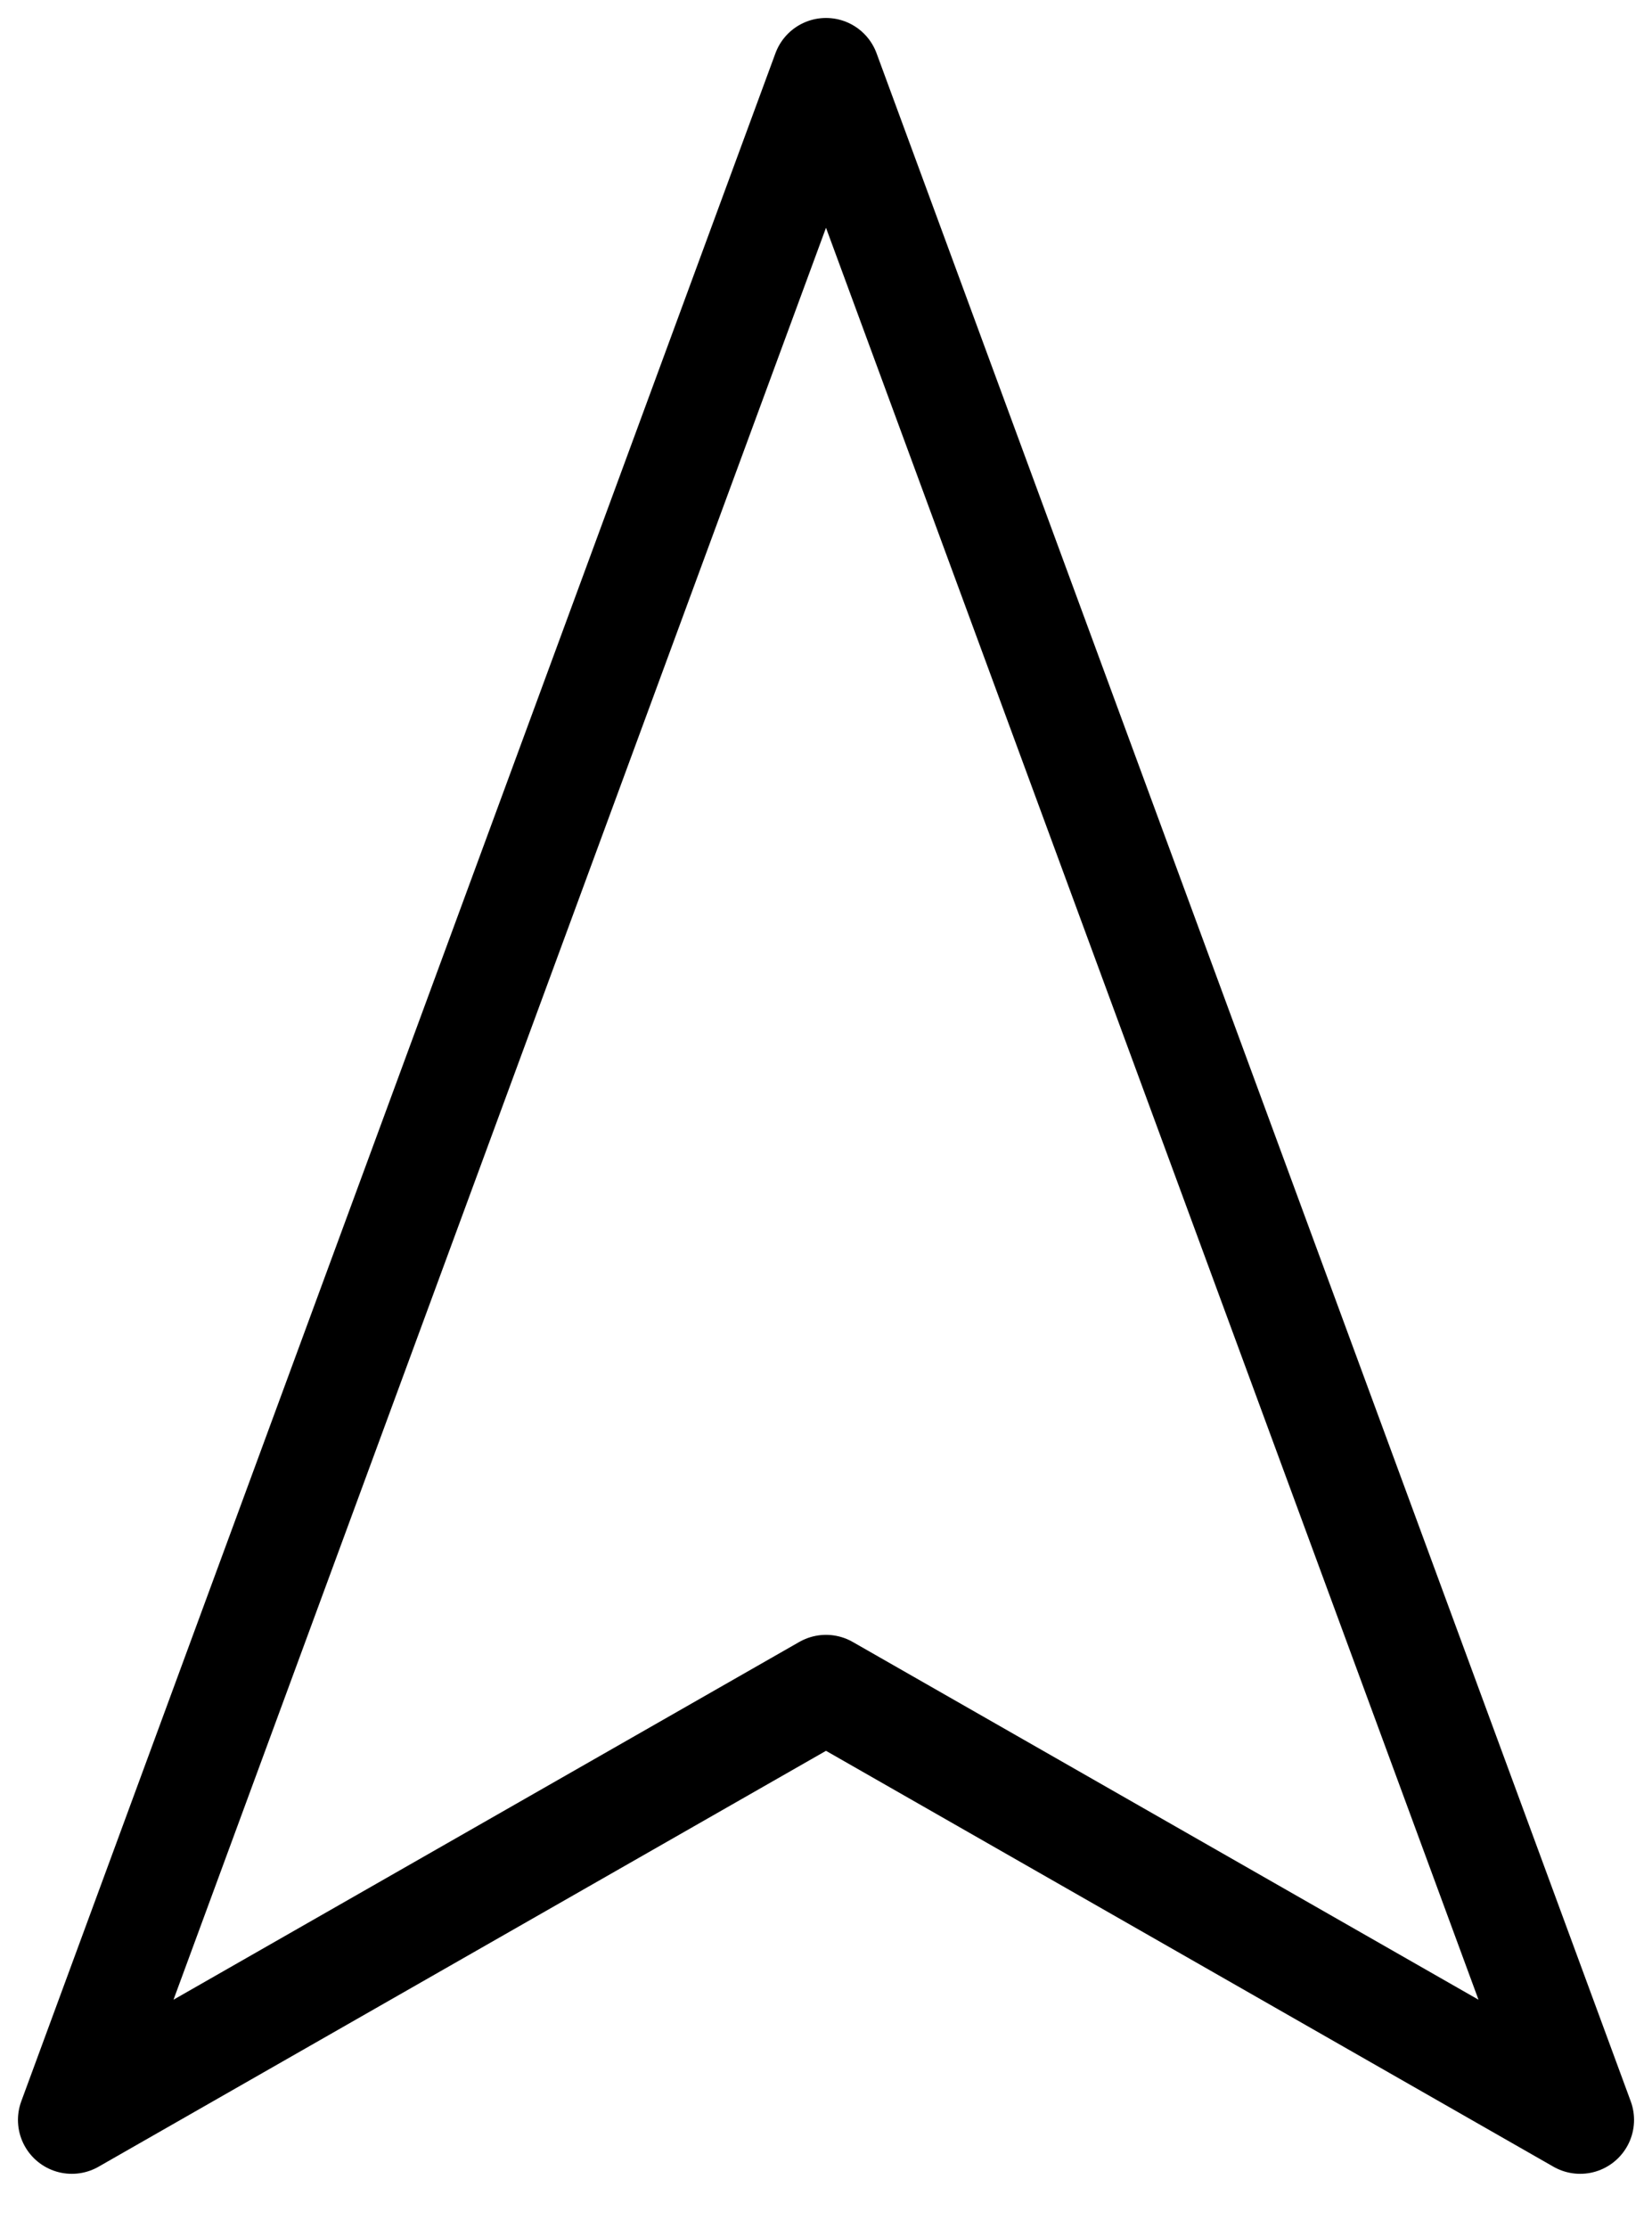 <svg width="23" height="31" viewBox="0 0 23 31" fill="none" xmlns="http://www.w3.org/2000/svg">
<path d="M11.5 1L22 29.5L11.5 23.5L1 29.5L11.5 1Z" stroke="black" stroke-width="1.5" stroke-linecap="round" stroke-linejoin="round"/>
</svg>
